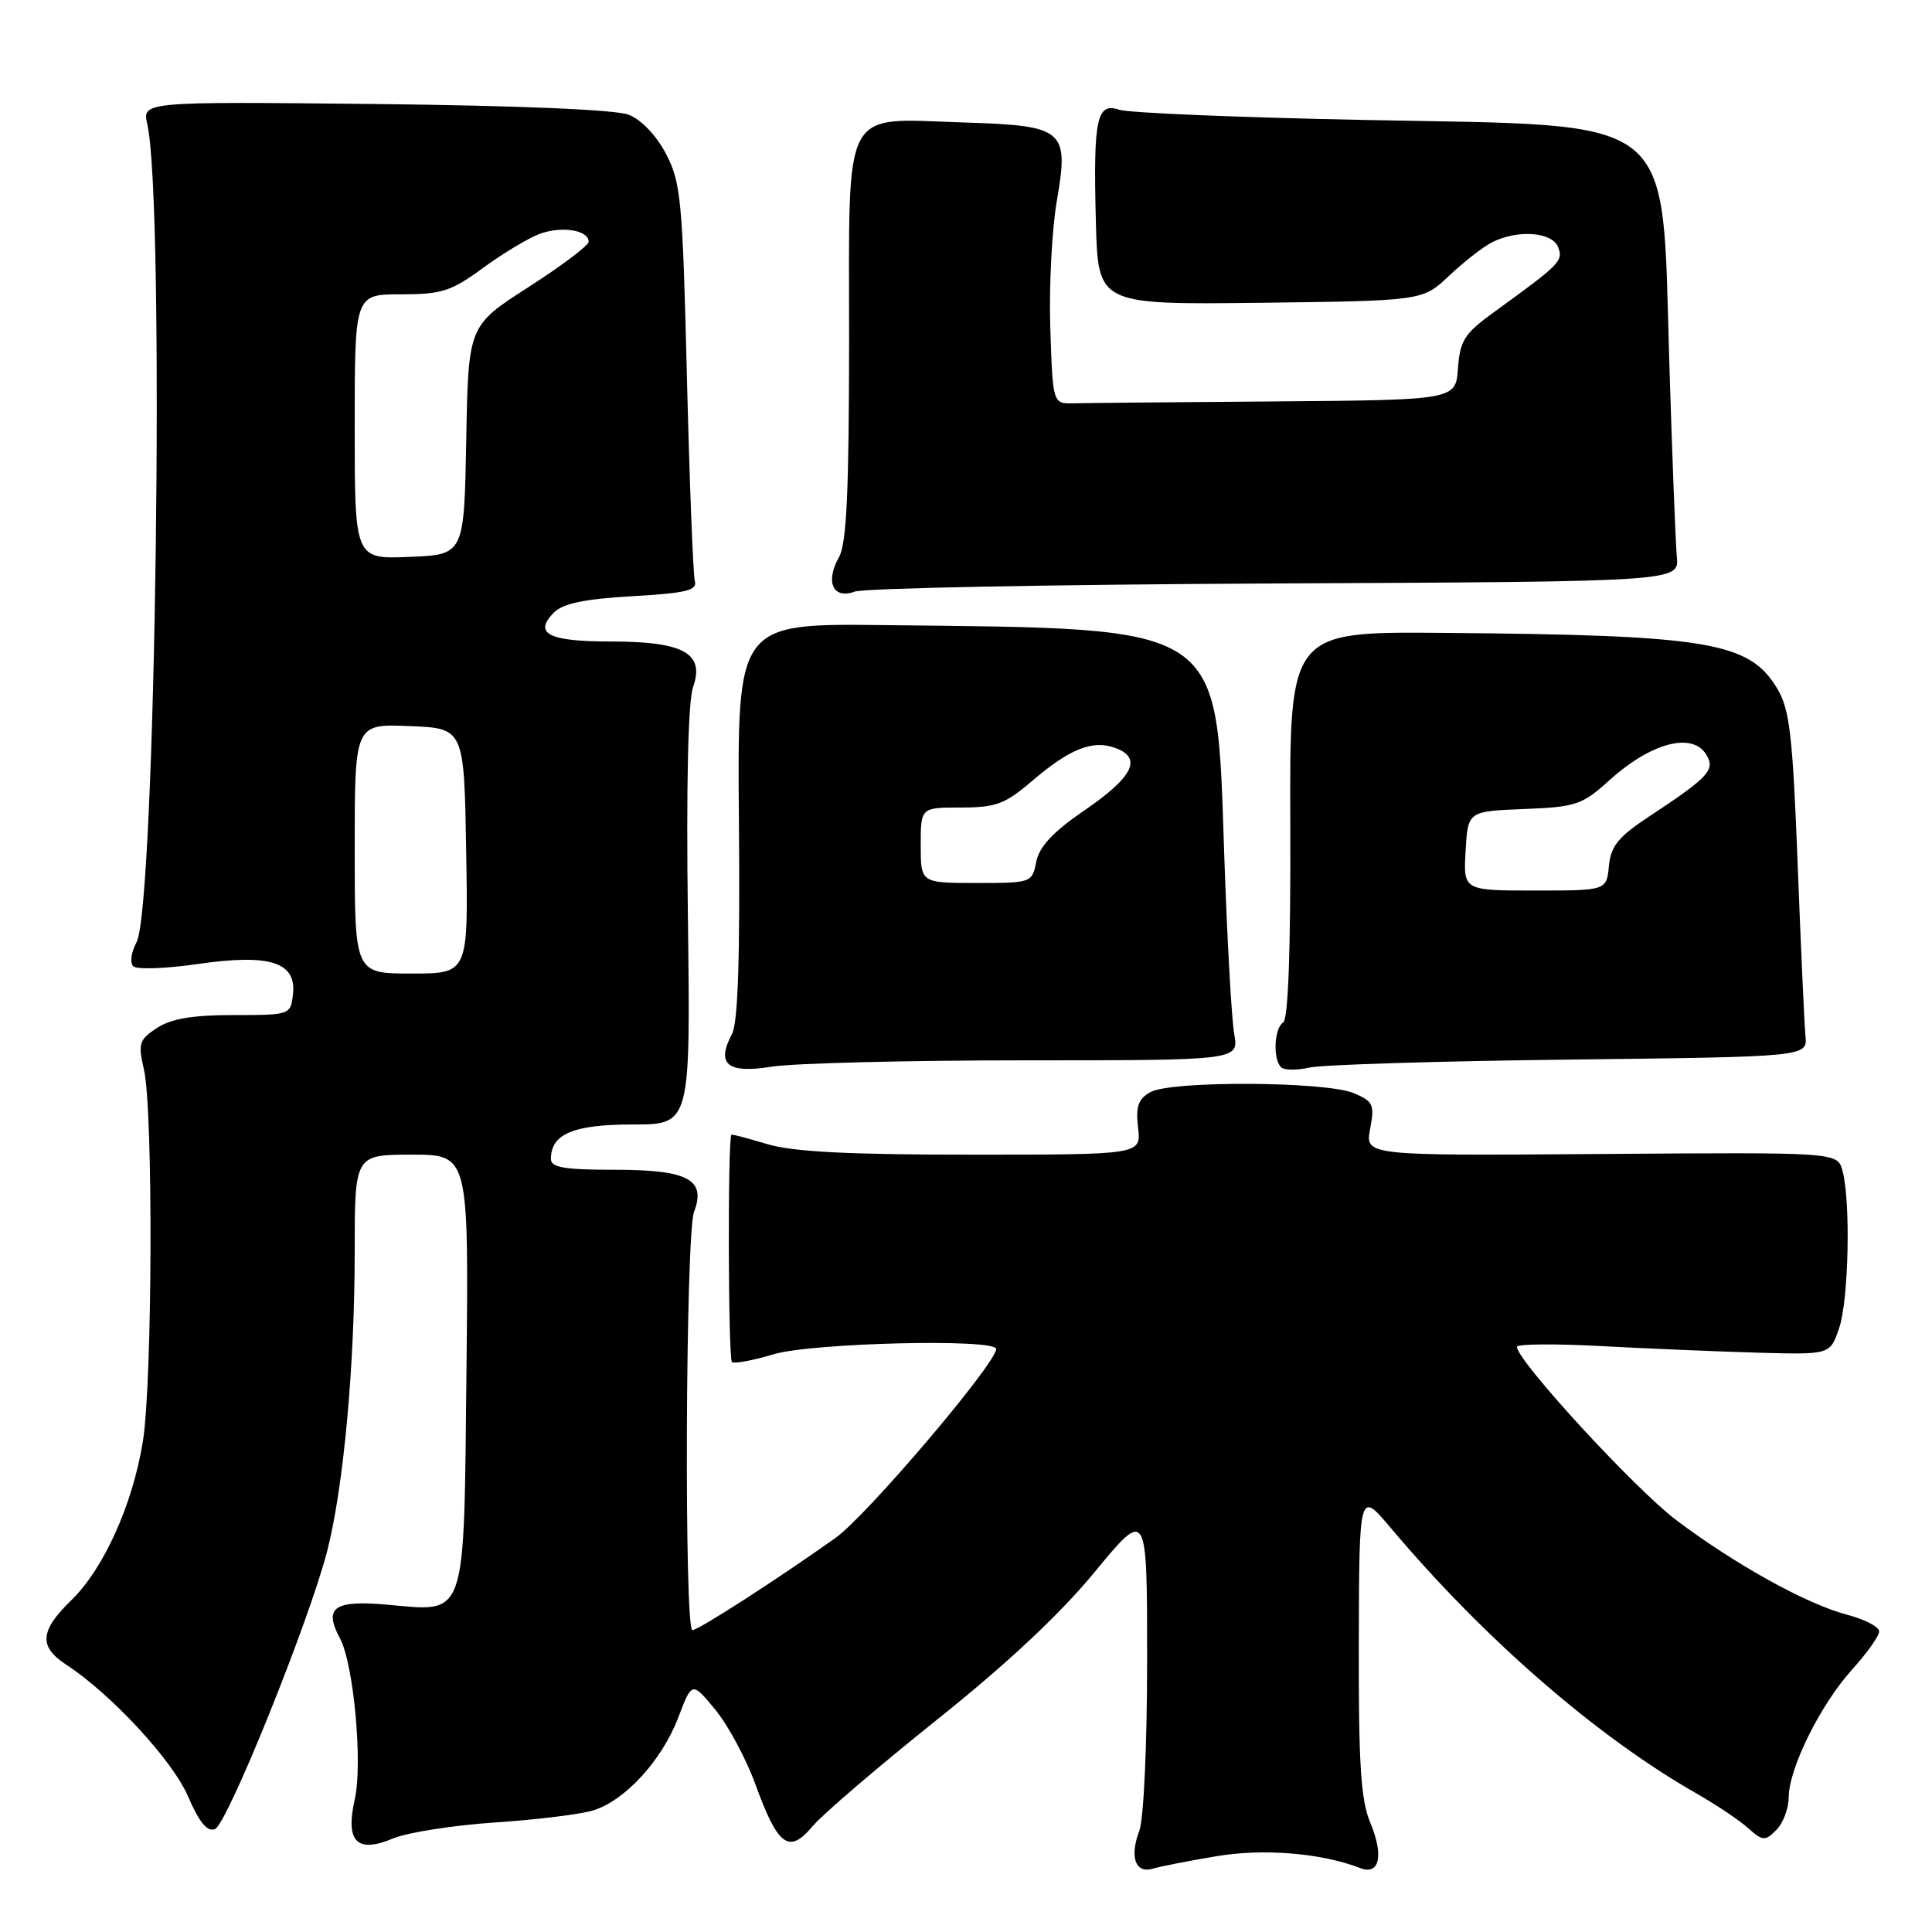 <?xml version="1.0" encoding="UTF-8" standalone="no"?>
<!DOCTYPE svg PUBLIC "-//W3C//DTD SVG 1.1//EN" "http://www.w3.org/Graphics/SVG/1.1/DTD/svg11.dtd" >
<svg xmlns="http://www.w3.org/2000/svg" xmlns:xlink="http://www.w3.org/1999/xlink" version="1.1" viewBox="0 0 256 256">
 <g >
 <path fill="currentColor"
d=" M 161.11 245.97 C 167.38 244.90 175.09 245.53 180.24 247.53 C 182.80 248.53 183.39 245.86 181.56 241.49 C 180.31 238.51 180.01 233.70 180.05 217.63 C 180.10 197.50 180.10 197.50 184.30 202.48 C 196.68 217.17 211.61 230.14 224.82 237.66 C 227.39 239.13 230.46 241.18 231.62 242.22 C 233.58 243.97 233.87 243.99 235.37 242.48 C 236.27 241.59 237.00 239.65 237.01 238.18 C 237.02 234.33 241.21 225.88 245.40 221.24 C 247.38 219.05 249.00 216.77 249.00 216.17 C 249.00 215.57 247.09 214.57 244.75 213.96 C 239.35 212.53 230.01 207.36 222.12 201.43 C 216.68 197.34 201.00 180.29 201.00 178.46 C 201.00 178.08 206.06 178.03 212.25 178.37 C 218.44 178.70 227.78 179.09 233.00 179.24 C 242.50 179.50 242.50 179.50 243.69 176.00 C 244.97 172.26 245.24 159.08 244.13 155.09 C 243.45 152.68 243.45 152.68 212.17 152.91 C 180.88 153.14 180.88 153.14 181.55 149.59 C 182.16 146.35 181.96 145.93 179.36 144.84 C 175.61 143.28 155.16 143.18 152.44 144.71 C 150.82 145.62 150.47 146.61 150.80 149.43 C 151.22 153.00 151.22 153.00 128.77 153.00 C 112.39 153.00 105.06 152.62 101.66 151.60 C 99.10 150.83 96.96 150.26 96.91 150.35 C 96.41 151.20 96.49 180.18 96.99 180.49 C 97.36 180.72 99.83 180.25 102.49 179.45 C 107.56 177.93 132.00 177.34 132.00 178.75 C 131.98 180.68 114.81 200.88 110.69 203.80 C 102.88 209.34 92.54 216.00 91.75 216.00 C 90.64 216.00 90.84 163.55 91.96 160.60 C 93.60 156.28 91.19 155.00 81.43 155.00 C 74.79 155.00 73.00 154.70 73.00 153.57 C 73.00 150.26 75.97 149.00 83.82 149.00 C 91.50 149.00 91.50 149.00 91.15 121.52 C 90.92 104.02 91.17 92.95 91.84 91.04 C 93.40 86.54 90.60 85.00 80.84 85.00 C 72.66 85.00 70.63 83.95 73.41 81.15 C 74.60 79.96 77.51 79.36 83.78 79.00 C 90.91 78.59 92.42 78.23 92.07 77.00 C 91.84 76.17 91.37 64.03 91.02 50.00 C 90.45 26.55 90.23 24.17 88.25 20.39 C 86.97 17.94 84.97 15.85 83.30 15.20 C 81.57 14.53 68.69 13.99 49.67 13.78 C 18.84 13.46 18.84 13.46 19.52 16.48 C 21.87 26.83 20.63 120.16 18.09 124.86 C 17.39 126.15 17.19 127.58 17.66 128.04 C 18.12 128.49 21.96 128.35 26.19 127.74 C 35.76 126.35 39.31 127.48 38.82 131.76 C 38.50 134.48 38.44 134.50 30.96 134.50 C 25.52 134.50 22.68 134.98 20.80 136.21 C 18.43 137.77 18.27 138.26 19.07 141.71 C 20.31 147.02 20.20 183.15 18.93 191.00 C 17.58 199.38 13.73 207.90 9.41 212.08 C 5.28 216.09 5.12 218.19 8.75 220.56 C 14.72 224.46 22.86 233.25 24.91 238.02 C 26.39 241.45 27.46 242.76 28.48 242.37 C 30.10 241.75 40.96 214.84 43.36 205.50 C 45.52 197.06 47.00 181.02 47.00 165.89 C 47.00 153.00 47.00 153.00 54.56 153.00 C 62.11 153.00 62.11 153.00 61.81 181.58 C 61.45 215.08 61.96 213.57 51.21 212.62 C 44.24 212.01 42.86 213.01 45.05 217.10 C 46.87 220.49 48.08 233.69 47.01 238.41 C 45.74 244.05 47.28 245.62 52.10 243.60 C 54.01 242.81 60.06 241.86 65.54 241.49 C 71.02 241.13 76.88 240.41 78.57 239.90 C 82.81 238.61 87.71 233.26 89.88 227.57 C 91.69 222.80 91.69 222.80 94.78 226.54 C 96.48 228.61 98.86 233.04 100.08 236.40 C 103.08 244.64 104.53 245.72 107.65 242.01 C 108.98 240.42 116.38 234.09 124.08 227.93 C 133.38 220.51 140.44 213.90 145.05 208.30 C 152.00 199.87 152.00 199.87 152.00 219.87 C 152.00 231.31 151.55 241.04 150.96 242.61 C 149.65 246.05 150.45 248.30 152.75 247.61 C 153.71 247.32 157.47 246.58 161.11 245.97 Z  M 135.83 140.50 C 164.16 140.50 164.16 140.50 163.54 137.00 C 163.19 135.07 162.59 124.28 162.21 113.00 C 161.15 82.37 162.63 83.35 117.10 82.83 C 97.69 82.61 97.69 82.61 97.91 108.74 C 98.07 126.87 97.79 135.53 96.99 137.02 C 94.85 141.02 96.39 142.29 102.25 141.34 C 105.14 140.88 120.25 140.50 135.83 140.50 Z  M 208.00 140.40 C 239.50 140.03 239.50 140.03 239.23 137.26 C 239.09 135.74 238.62 125.50 238.20 114.50 C 237.54 97.45 237.15 94.02 235.51 91.27 C 231.81 85.05 226.43 84.15 191.19 83.86 C 170.87 83.69 170.87 83.69 170.97 109.27 C 171.03 125.85 170.70 135.07 170.03 135.48 C 168.84 136.22 168.64 140.31 169.74 141.41 C 170.15 141.82 171.84 141.84 173.49 141.46 C 175.15 141.08 190.68 140.60 208.00 140.40 Z  M 169.00 77.31 C 222.50 77.07 222.50 77.07 222.19 73.78 C 222.02 71.98 221.57 60.35 221.19 47.95 C 220.17 14.69 222.71 16.72 181.05 15.90 C 164.25 15.57 149.51 14.96 148.30 14.54 C 145.31 13.52 144.85 15.75 145.21 29.44 C 145.50 40.37 145.50 40.37 167.00 40.12 C 188.50 39.86 188.50 39.86 192.00 36.55 C 193.93 34.73 196.48 32.73 197.68 32.12 C 201.06 30.39 205.68 30.72 206.46 32.75 C 207.16 34.58 206.74 35.00 198.00 41.33 C 194.05 44.19 193.46 45.10 193.19 48.79 C 192.89 53.00 192.89 53.00 168.94 53.19 C 155.77 53.29 143.76 53.40 142.25 53.44 C 139.50 53.50 139.50 53.50 139.17 43.50 C 138.99 38.00 139.38 30.42 140.03 26.65 C 141.67 17.16 141.06 16.65 127.74 16.23 C 111.36 15.72 112.52 13.53 112.51 45.02 C 112.50 65.17 112.18 72.06 111.17 73.83 C 109.31 77.10 110.39 79.46 113.26 78.39 C 114.49 77.93 139.57 77.45 169.00 77.31 Z  M 47.00 112.46 C 47.00 95.91 47.00 95.91 54.25 96.21 C 61.50 96.50 61.50 96.50 61.77 112.75 C 62.05 129.00 62.05 129.00 54.52 129.00 C 47.00 129.00 47.00 129.00 47.00 112.46 Z  M 47.00 56.54 C 47.00 39.00 47.00 39.00 53.12 39.00 C 58.52 39.00 59.78 38.60 63.95 35.54 C 66.54 33.64 69.92 31.60 71.46 31.01 C 74.37 29.91 78.00 30.47 78.00 32.03 C 78.00 32.53 74.41 35.23 70.03 38.04 C 62.05 43.16 62.05 43.16 61.78 58.33 C 61.50 73.50 61.50 73.50 54.25 73.79 C 47.00 74.09 47.00 74.09 47.00 56.54 Z  M 122.00 112.00 C 122.00 107.00 122.00 107.00 127.32 107.00 C 131.95 107.00 133.17 106.55 136.71 103.52 C 141.76 99.20 144.80 97.99 147.82 99.12 C 151.40 100.46 150.14 102.96 143.69 107.38 C 139.55 110.21 137.72 112.17 137.31 114.18 C 136.76 116.97 136.67 117.00 129.38 117.00 C 122.00 117.00 122.00 117.00 122.00 112.00 Z  M 194.20 112.75 C 194.50 107.50 194.50 107.50 201.93 107.20 C 208.83 106.93 209.64 106.65 213.23 103.41 C 219.18 98.03 224.95 96.82 226.41 100.63 C 227.02 102.22 225.79 103.40 218.50 108.20 C 214.43 110.89 213.44 112.11 213.19 114.75 C 212.87 118.00 212.87 118.00 203.38 118.00 C 193.90 118.00 193.90 118.00 194.20 112.75 Z "/>
</g>
</svg>